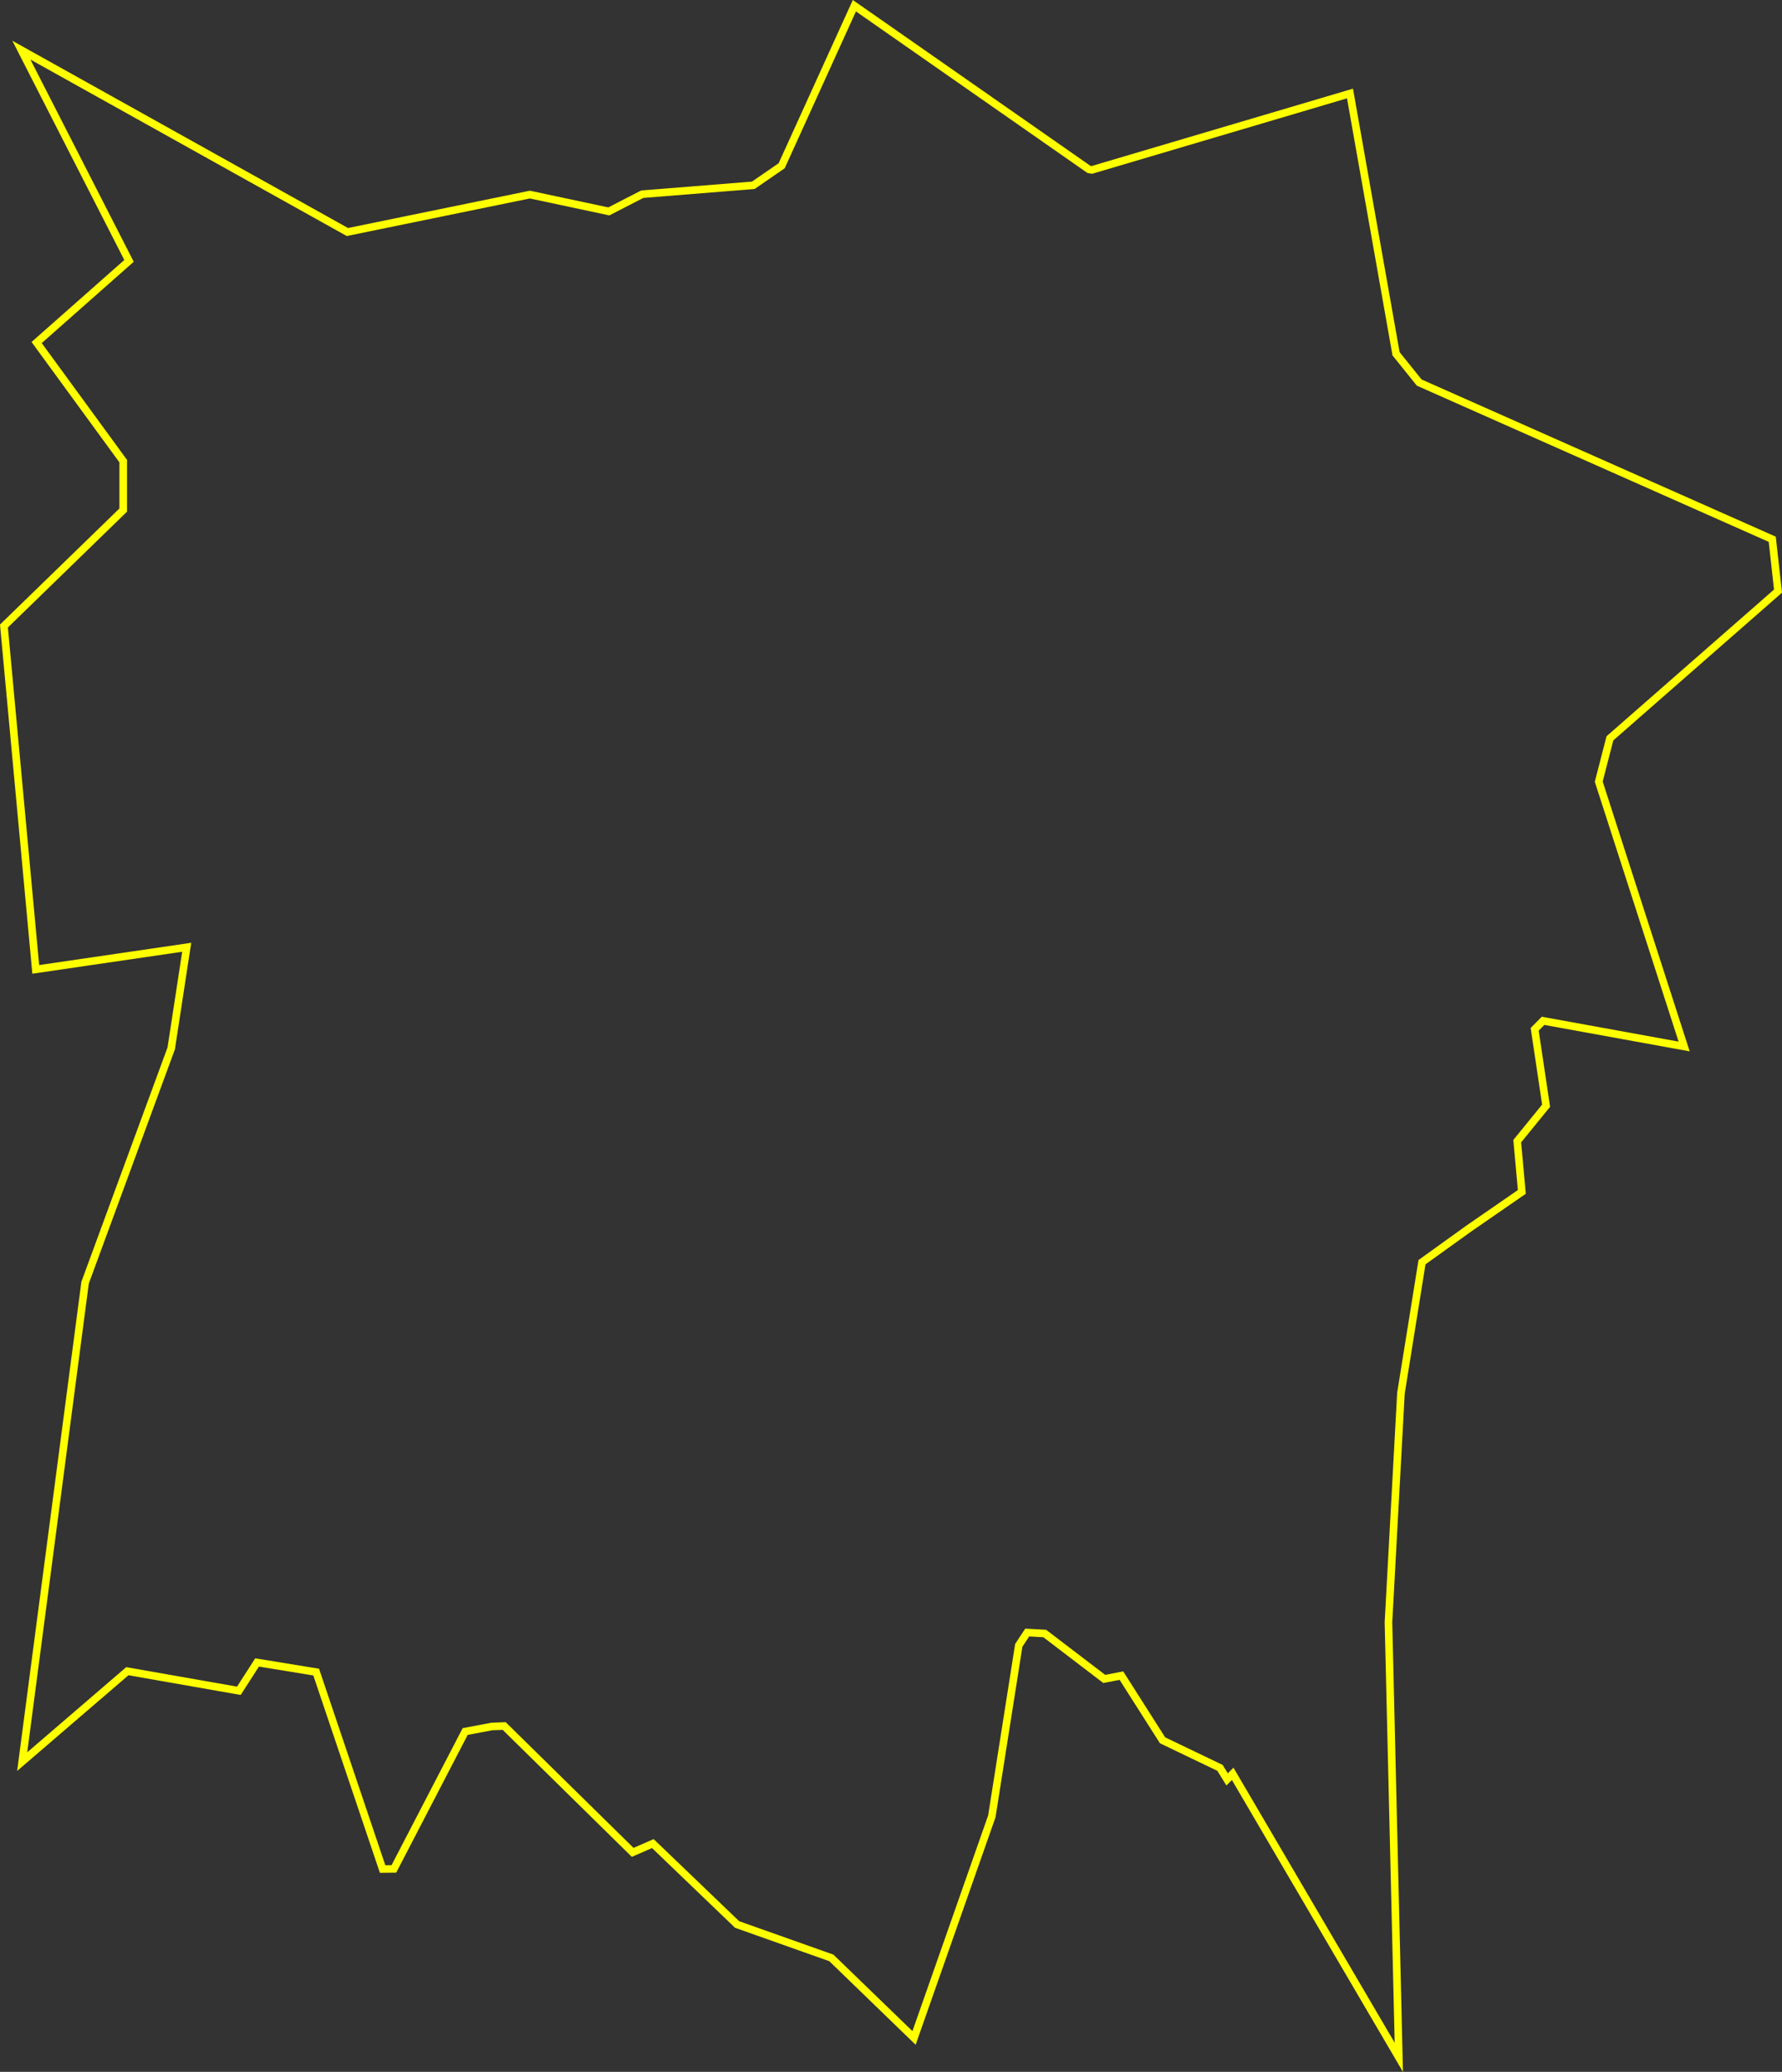 <svg xmlns="http://www.w3.org/2000/svg" width="416.035" height="483.57" viewBox="0 0 416.035 483.57">
  <rect x="0" y="0" width="416.035" height="483.57" fill="#333333" stroke="none"/>
  <path id="Path_1723" data-name="Path 1723" d="M286.664,78.67l54.047,37.708,1.087.189,59.509-17.61,10.619,59.992,5.681,7.065,82.156,36.457L501,213.607l-39.1,34.238-2.742,10.623,19.564,60.647-31.945-5.809-2.591,2.628,2.673,17.882-6.723,8.254,1.062,11.688-12,8.287L418,370.09l-4.983,30.985L410.1,454.611l2.338,98.173-37.64-64.21-1.32,1.319-1.212-1.961-13.416-6.44L349.058,466.1l-4.2.816-13.8-10.526-4.872-.27L323.83,459.7l-6.3,40L299.85,550.064l-18.456-17.858-22-7.8-19.962-19.158-4.7,2.046-29.848-29.339-3.314.124-6.727,1.271-16.6,31.974-1.459.016-15.472-45.858-14.9-2.432-4.246,6.607L116.3,465.112,93.189,484.983l14.372-109.4,20.105-54.67,3.807-24.865-35.5,5.2-7.3-78.794,27.811-27.028V183.342L96.57,156.081,118.049,137.1,93.929,89.9l73.864,41.193,42.739-8.769,18.556,3.954,7.933-4.079L263,120.117l7.026-4.839ZM285.933,76l-.88,1.935L268.616,114.1l-6.233,4.291-25.5,2.039-.353.028-.315.162-7.371,3.791L210.9,120.59l-.361-.078-.363.075-42.1,8.636L94.791,88.351l-5.085-2.837L92.355,90.7l23.494,45.987L95.4,154.755l-1.207,1.068.95,1.3,19.567,26.8v10.759L87.434,221.184l-.606.589.078.843,7.3,78.792.172,1.857,1.846-.27,33.137-4.852-3.419,22.325-20.041,54.5-.068.185-.027.195-14.372,109.4-.6,4.589,3.509-3.018L116.823,467l25.044,4.4,1.158.2.635-.99,3.618-5.63,12.7,2.073,15.132,44.849.411,1.217,1.285-.014,1.459-.016,1.06-.011.49-.942,16.2-31.21,5.753-1.087,2.419-.09,29.3,28.8.852.837,1.1-.477,3.615-1.574,19.111,18.341.275.264.359.127,21.637,7.67,18.178,17.59,1.985,1.921.914-2.605L319.2,500.287l.052-.152.025-.158,6.244-39.623,1.584-2.406,3.313.184,13.367,10.2.631.482.778-.151,3.022-.586,9.145,14.369.271.426.456.219,12.949,6.217.94,1.521,1.175,1.9,1.281-1.281,36.482,62.236,3.457,5.9-.162-6.833-2.336-98.1,2.909-53.373L419.63,371.1l10.6-7.617,11.972-8.269.849-.586-.093-1.028-1-10.97,6.267-7.694.494-.606-.116-.772-2.542-17.008,1.313-1.333,31.026,5.641,2.907.528-.908-2.811L461,258.415l2.478-9.6,38.691-33.878.695-.609-.1-.918-1.24-11.138-.113-1.008-.928-.412L418.717,164.57l-5.129-6.377L403.05,98.649,402.7,96.7l-1.9.562-59.112,17.493-.292-.051L287.675,77.22Z" transform="translate(-86.828 -76.004)" fill="#ff0"/>
</svg>

